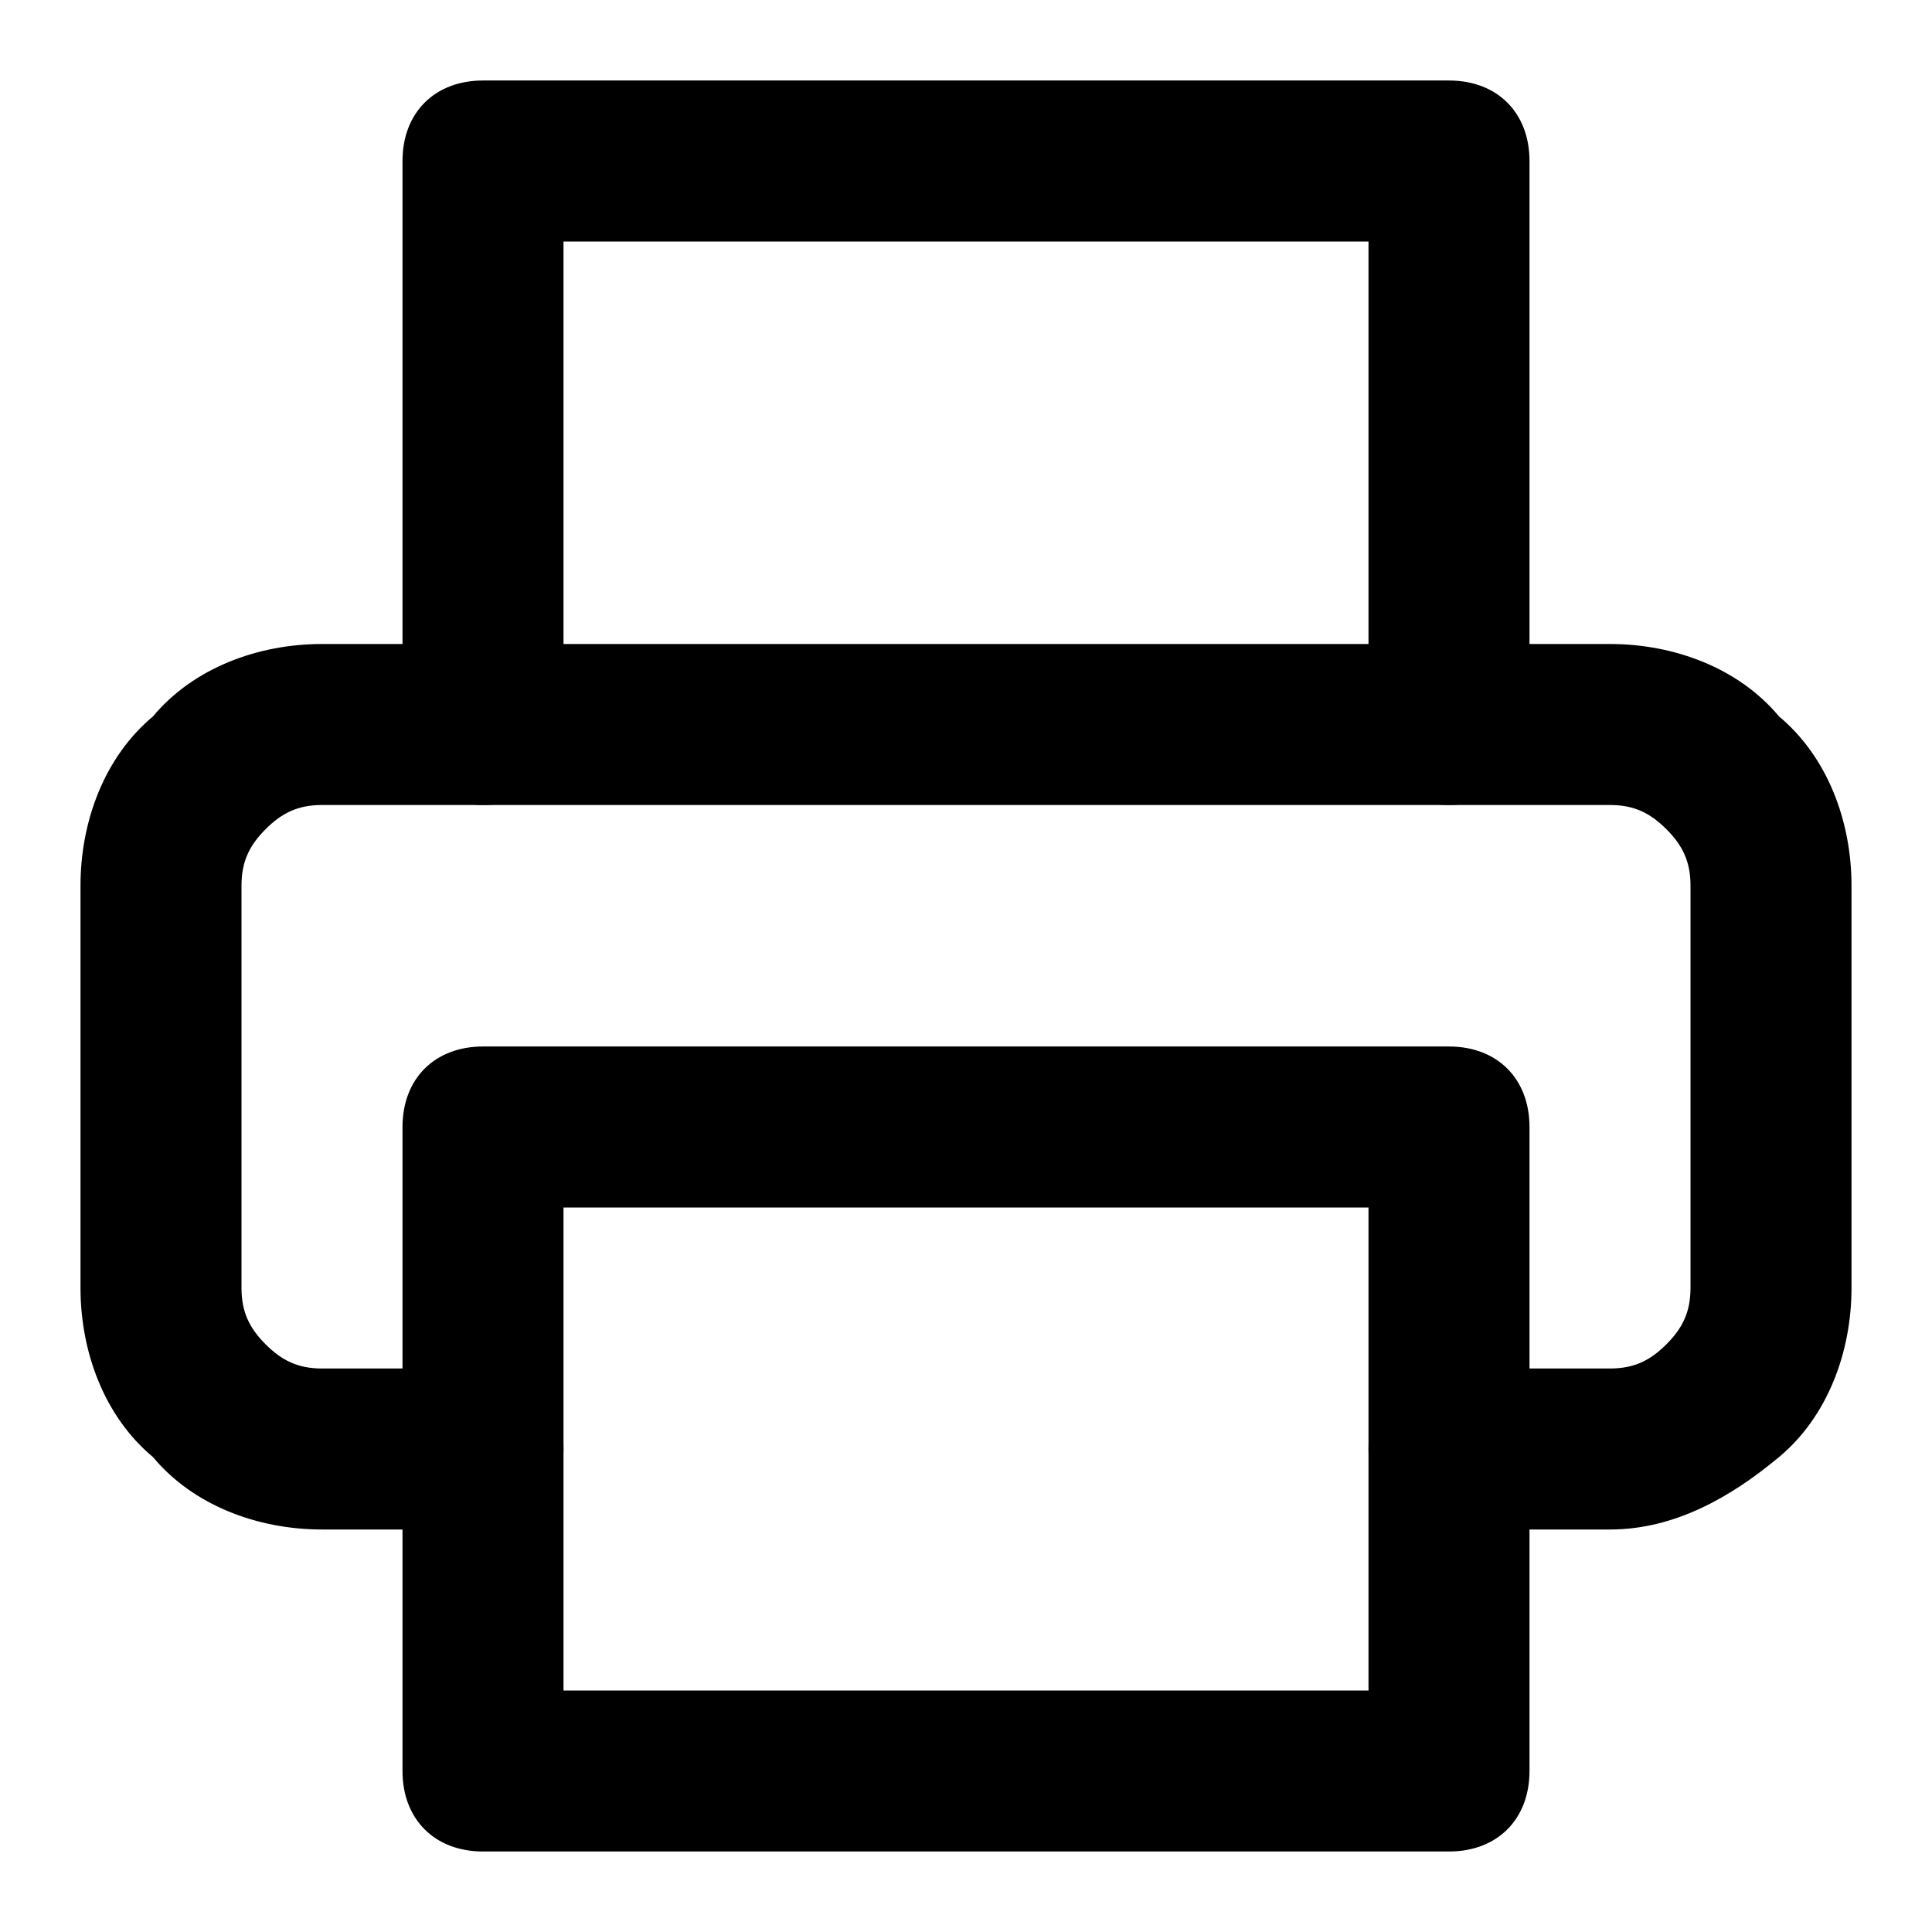 <svg xmlns="http://www.w3.org/2000/svg" viewBox="0 0 24 24">
	<g>
		<path d="M18,10c-0.6,0-1-0.4-1-1V3H7v6c0,0.6-0.4,1-1,1S5,9.6,5,9V2c0-0.6,0.4-1,1-1h12c0.6,0,1,0.4,1,1v7C19,9.6,18.6,10,18,10z"/>
		<path d="M20,19h-2c-0.6,0-1-0.4-1-1s0.4-1,1-1h2c0.3,0,0.5-0.1,0.7-0.3S21,16.3,21,16v-5c0-0.3-0.1-0.5-0.3-0.7C20.5,10.1,20.3,10,20,10H4c-0.3,0-0.5,0.1-0.7,0.3C3.1,10.5,3,10.7,3,11v5c0,0.3,0.1,0.5,0.3,0.7C3.5,16.9,3.7,17,4,17h2c0.6,0,1,0.4,1,1s-0.4,1-1,1H4c-0.8,0-1.6-0.3-2.1-0.9C1.3,17.6,1,16.8,1,16v-5c0-0.8,0.3-1.6,0.9-2.1C2.4,8.3,3.2,8,4,8h16c0.8,0,1.6,0.3,2.1,0.9C22.7,9.4,23,10.2,23,11v5c0,0.8-0.3,1.6-0.9,2.1S20.8,19,20,19z"/>
		<path d="M18,23H6c-0.6,0-1-0.4-1-1v-8c0-0.6,0.4-1,1-1h12c0.6,0,1,0.4,1,1v8C19,22.6,18.6,23,18,23z M7,21h10v-6H7V21z"/>
	</g>
</svg>
